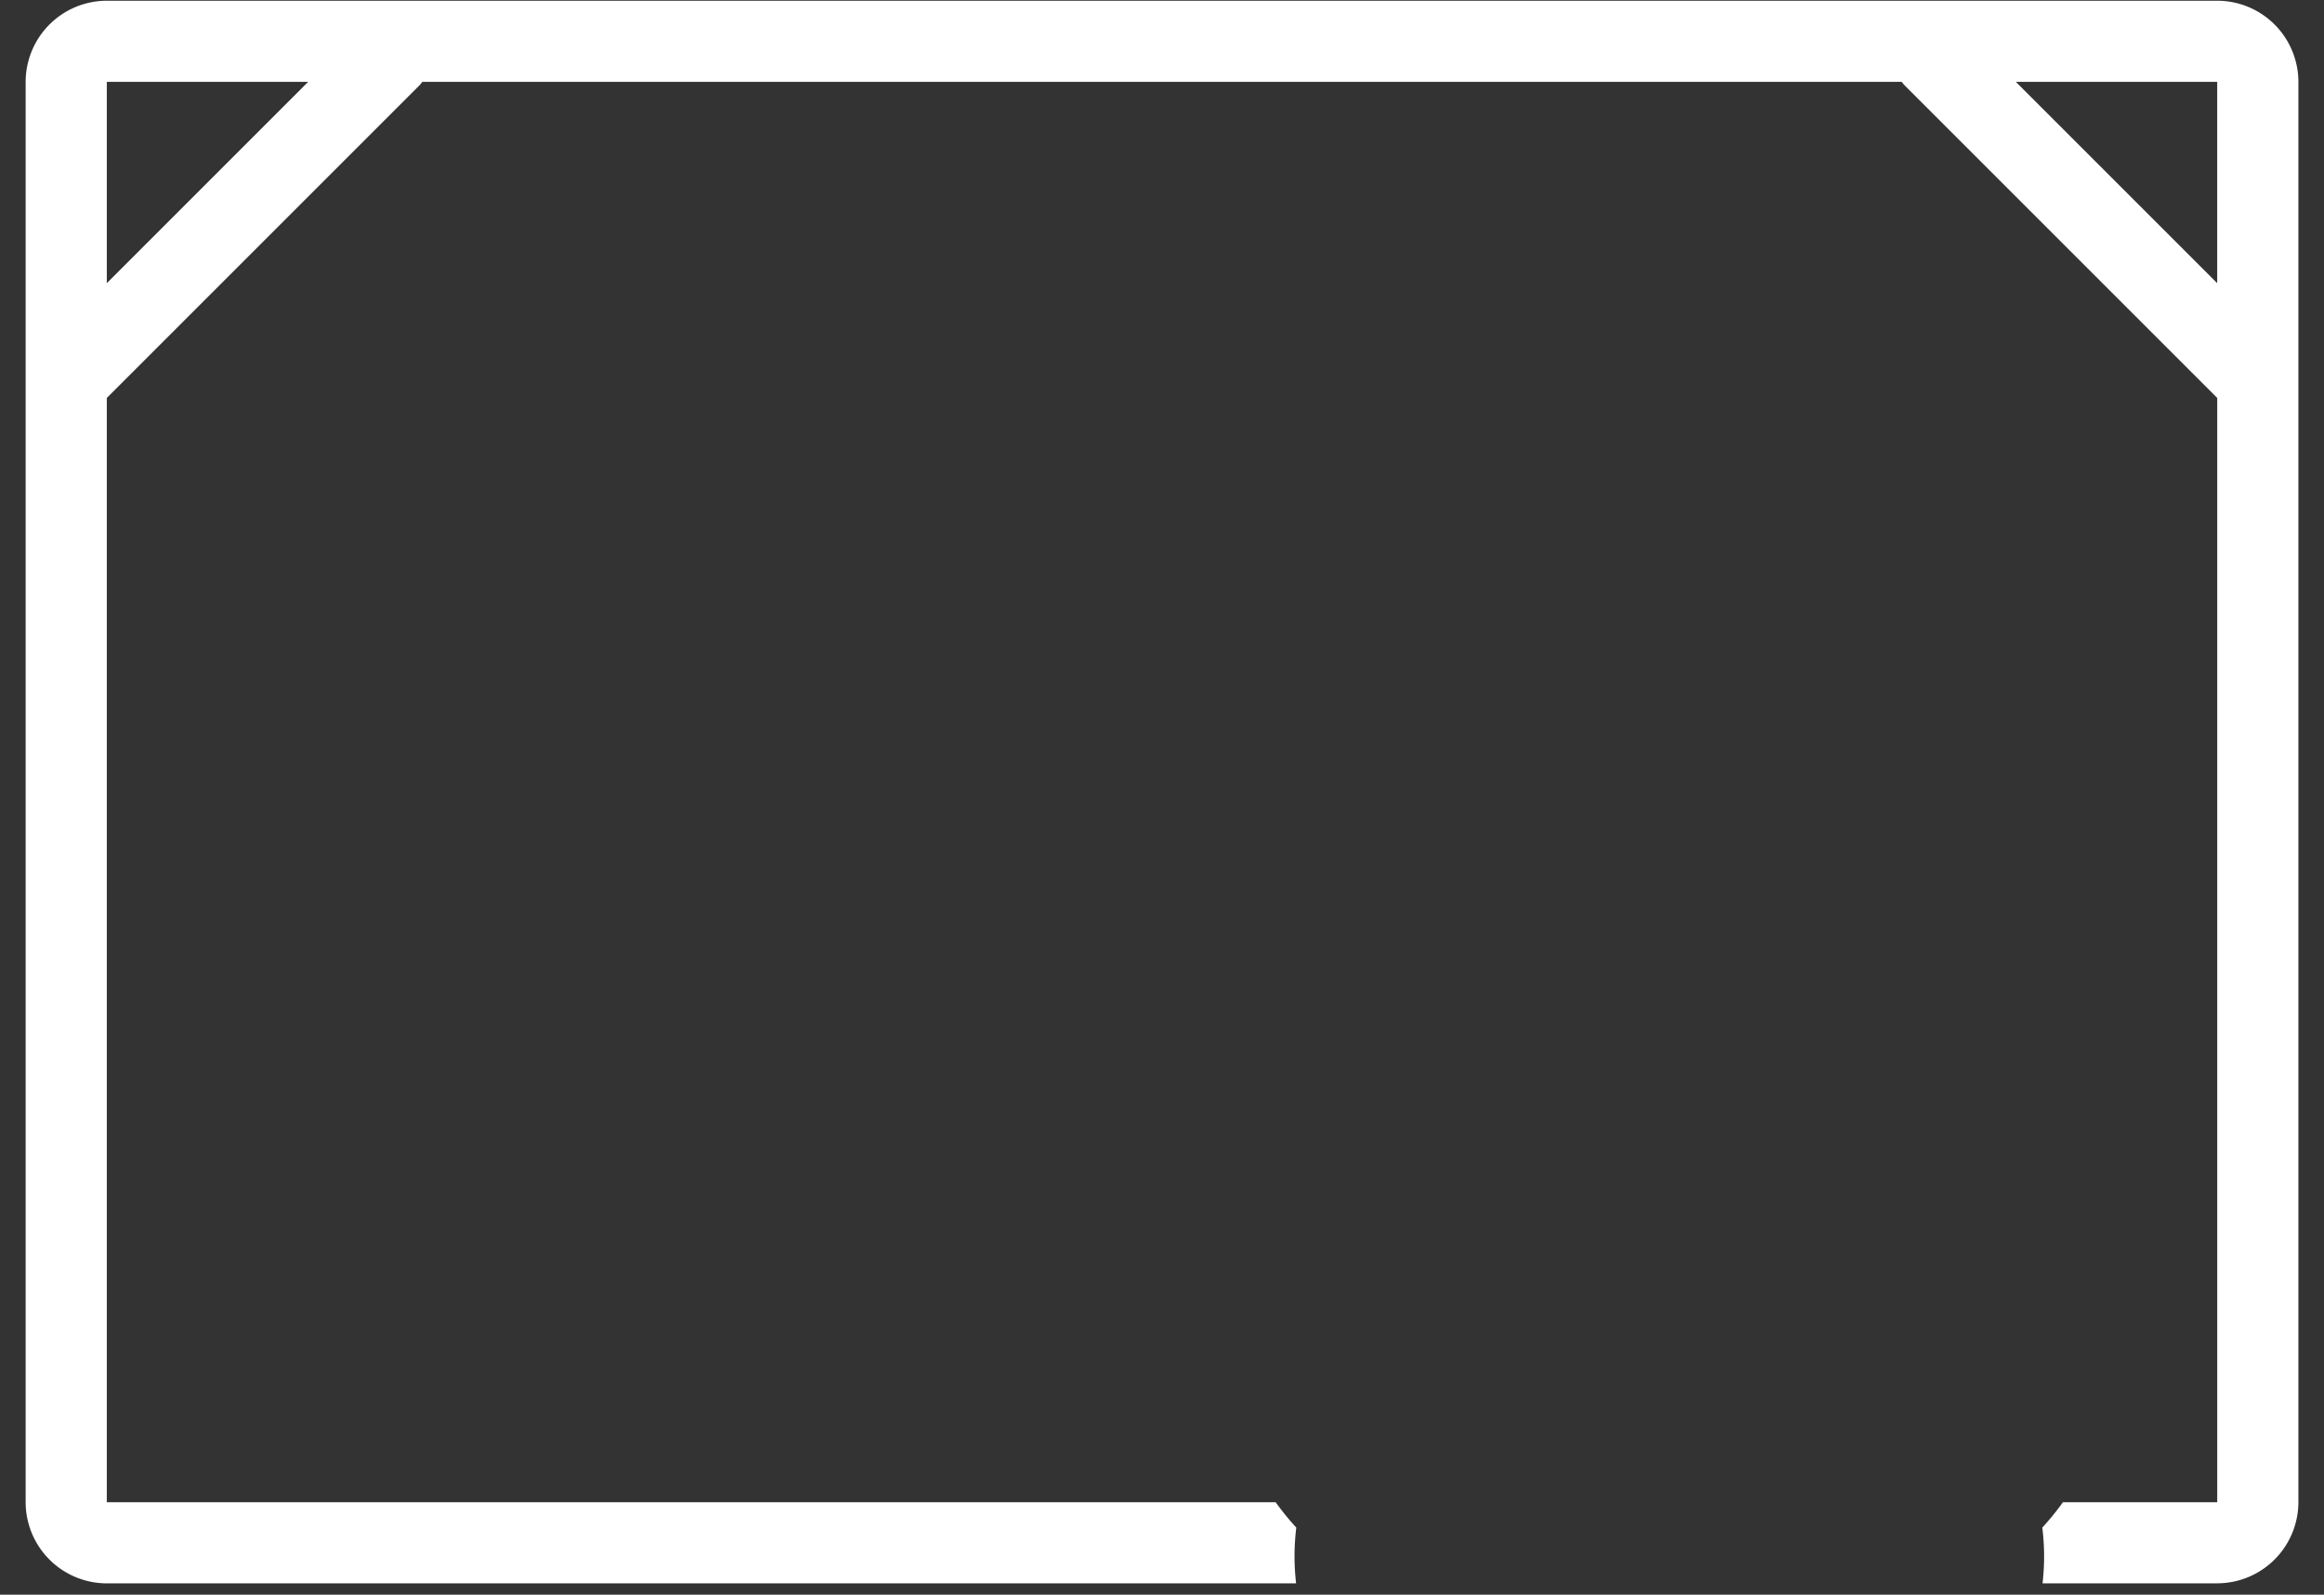 <svg xmlns="http://www.w3.org/2000/svg" width="51" height="35" fill="currentColor" viewBox="0 0 51 35"><rect x="0" y="0" width="51" height="35" fill="#333333" stroke="none"/><path fill="#fff" d="M48.656 34.75a1.784 1.784 0 0 0 1.782-1.781V1.797A1.783 1.783 0 0 0 48.656.016H2.344a1.783 1.783 0 0 0-1.781 1.78V32.97a1.783 1.783 0 0 0 1.78 1.781h26.1a5.126 5.126 0 0 1 .004-1.224 5.946 5.946 0 0 1-.453-.557H2.344V8.734L9.208 1.87a.874.874 0 0 0 .06-.073h32.465a.86.86 0 0 0 .06.073l6.864 6.864V32.97h-3.386c-.14.195-.29.38-.453.557.051.406.053.817.005 1.224h3.833ZM2.344 6.215V1.797h4.418L2.344 6.215Zm41.894-4.418h4.418v4.418l-4.418-4.418Z"></path></svg>